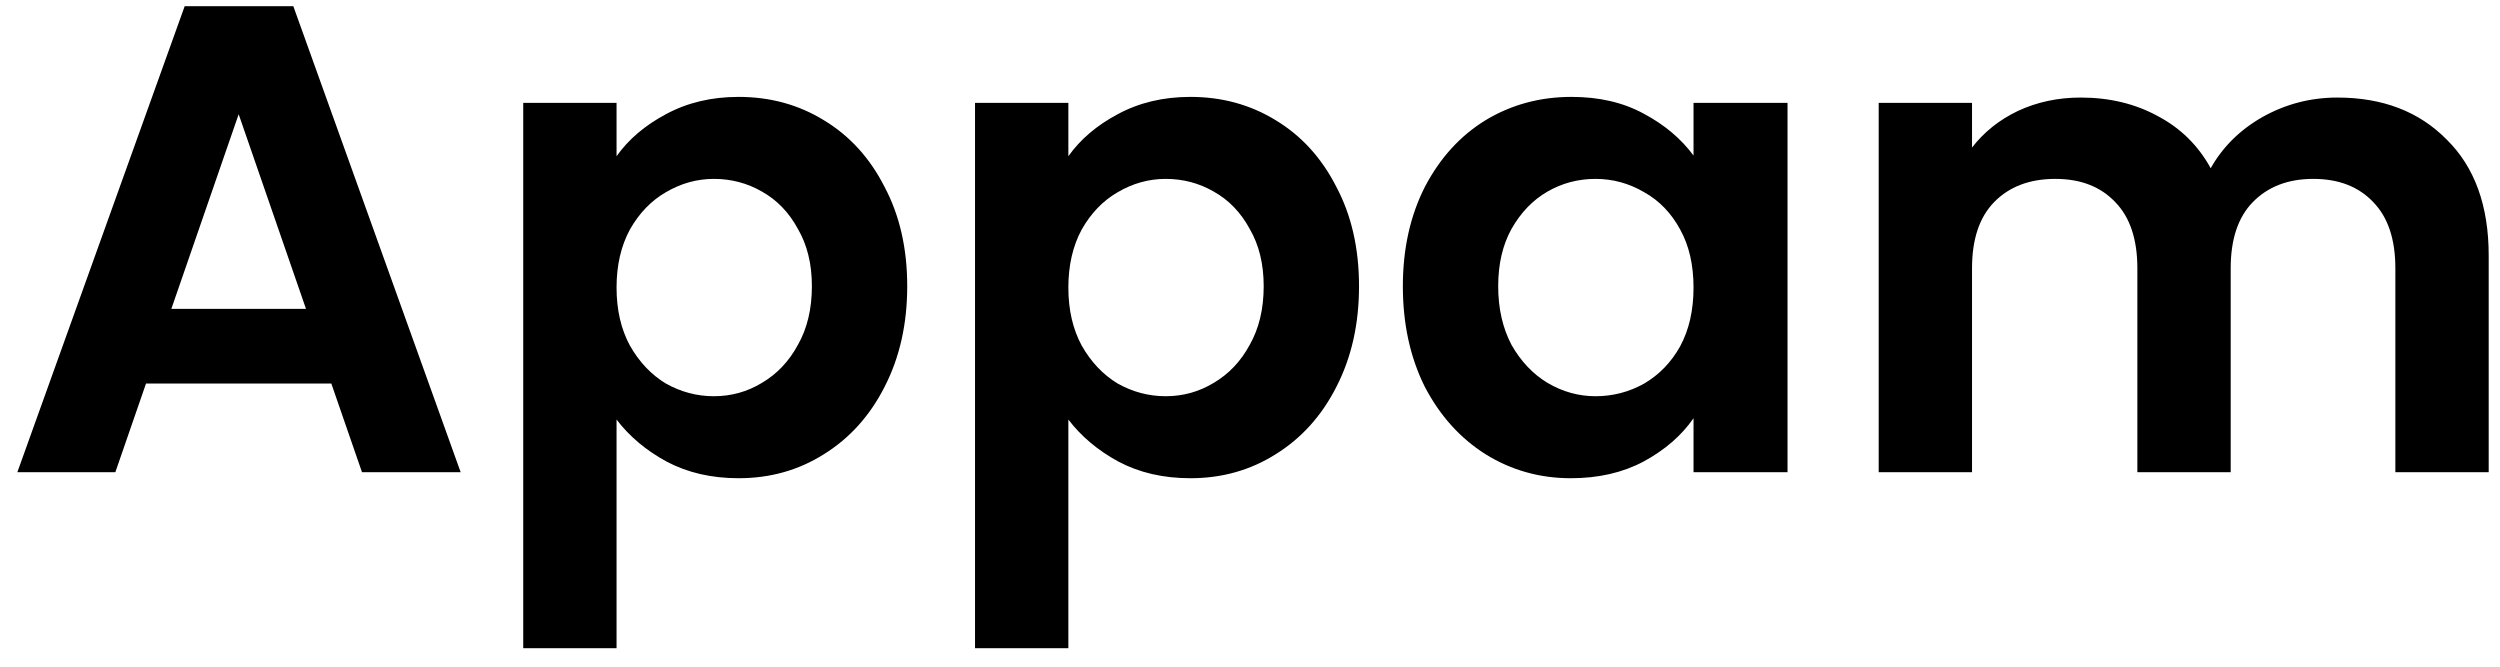 <svg width="90" height="24" viewBox="0 0 90 24" fill="none" xmlns="http://www.w3.org/2000/svg">
<path d="M11.928 13.808H5.256L4.152 17H0.624L6.648 0.224H10.56L16.584 17H13.032L11.928 13.808ZM11.016 11.12L8.592 4.112L6.168 11.12H11.016ZM22.196 5.624C22.628 5.016 23.22 4.512 23.972 4.112C24.74 3.696 25.612 3.488 26.588 3.488C27.724 3.488 28.748 3.768 29.66 4.328C30.588 4.888 31.316 5.688 31.844 6.728C32.388 7.752 32.66 8.944 32.66 10.304C32.66 11.664 32.388 12.872 31.844 13.928C31.316 14.968 30.588 15.776 29.66 16.352C28.748 16.928 27.724 17.216 26.588 17.216C25.612 17.216 24.748 17.016 23.996 16.616C23.26 16.216 22.66 15.712 22.196 15.104V23.336H18.836V3.704H22.196V5.624ZM29.228 10.304C29.228 9.504 29.06 8.816 28.724 8.24C28.404 7.648 27.972 7.2 27.428 6.896C26.9 6.592 26.324 6.44 25.7 6.44C25.092 6.44 24.516 6.6 23.972 6.92C23.444 7.224 23.012 7.672 22.676 8.264C22.356 8.856 22.196 9.552 22.196 10.352C22.196 11.152 22.356 11.848 22.676 12.44C23.012 13.032 23.444 13.488 23.972 13.808C24.516 14.112 25.092 14.264 25.7 14.264C26.324 14.264 26.9 14.104 27.428 13.784C27.972 13.464 28.404 13.008 28.724 12.416C29.06 11.824 29.228 11.12 29.228 10.304ZM38.461 5.624C38.893 5.016 39.485 4.512 40.237 4.112C41.005 3.696 41.877 3.488 42.853 3.488C43.989 3.488 45.013 3.768 45.925 4.328C46.853 4.888 47.581 5.688 48.109 6.728C48.653 7.752 48.925 8.944 48.925 10.304C48.925 11.664 48.653 12.872 48.109 13.928C47.581 14.968 46.853 15.776 45.925 16.352C45.013 16.928 43.989 17.216 42.853 17.216C41.877 17.216 41.013 17.016 40.261 16.616C39.525 16.216 38.925 15.712 38.461 15.104V23.336H35.101V3.704H38.461V5.624ZM45.493 10.304C45.493 9.504 45.325 8.816 44.989 8.24C44.669 7.648 44.237 7.2 43.693 6.896C43.165 6.592 42.589 6.44 41.965 6.44C41.357 6.44 40.781 6.6 40.237 6.92C39.709 7.224 39.277 7.672 38.941 8.264C38.621 8.856 38.461 9.552 38.461 10.352C38.461 11.152 38.621 11.848 38.941 12.44C39.277 13.032 39.709 13.488 40.237 13.808C40.781 14.112 41.357 14.264 41.965 14.264C42.589 14.264 43.165 14.104 43.693 13.784C44.237 13.464 44.669 13.008 44.989 12.416C45.325 11.824 45.493 11.12 45.493 10.304ZM50.503 10.304C50.503 8.96 50.767 7.768 51.295 6.728C51.839 5.688 52.567 4.888 53.479 4.328C54.407 3.768 55.439 3.488 56.575 3.488C57.567 3.488 58.431 3.688 59.167 4.088C59.919 4.488 60.519 4.992 60.967 5.6V3.704H64.351V17H60.967V15.056C60.535 15.68 59.935 16.2 59.167 16.616C58.415 17.016 57.543 17.216 56.551 17.216C55.431 17.216 54.407 16.928 53.479 16.352C52.567 15.776 51.839 14.968 51.295 13.928C50.767 12.872 50.503 11.664 50.503 10.304ZM60.967 10.352C60.967 9.536 60.807 8.84 60.487 8.264C60.167 7.672 59.735 7.224 59.191 6.92C58.647 6.6 58.063 6.44 57.439 6.44C56.815 6.44 56.239 6.592 55.711 6.896C55.183 7.2 54.751 7.648 54.415 8.24C54.095 8.816 53.935 9.504 53.935 10.304C53.935 11.104 54.095 11.808 54.415 12.416C54.751 13.008 55.183 13.464 55.711 13.784C56.255 14.104 56.831 14.264 57.439 14.264C58.063 14.264 58.647 14.112 59.191 13.808C59.735 13.488 60.167 13.04 60.487 12.464C60.807 11.872 60.967 11.168 60.967 10.352ZM84.145 3.512C85.777 3.512 87.089 4.016 88.081 5.024C89.089 6.016 89.593 7.408 89.593 9.2V17H86.233V9.656C86.233 8.616 85.969 7.824 85.441 7.28C84.913 6.72 84.193 6.44 83.281 6.44C82.369 6.44 81.641 6.72 81.097 7.28C80.569 7.824 80.305 8.616 80.305 9.656V17H76.945V9.656C76.945 8.616 76.681 7.824 76.153 7.28C75.625 6.72 74.905 6.44 73.993 6.44C73.065 6.44 72.329 6.72 71.785 7.28C71.257 7.824 70.993 8.616 70.993 9.656V17H67.633V3.704H70.993V5.312C71.425 4.752 71.977 4.312 72.649 3.992C73.337 3.672 74.089 3.512 74.905 3.512C75.945 3.512 76.873 3.736 77.689 4.184C78.505 4.616 79.137 5.24 79.585 6.056C80.017 5.288 80.641 4.672 81.457 4.208C82.289 3.744 83.185 3.512 84.145 3.512Z" fill="black"/>
</svg>
